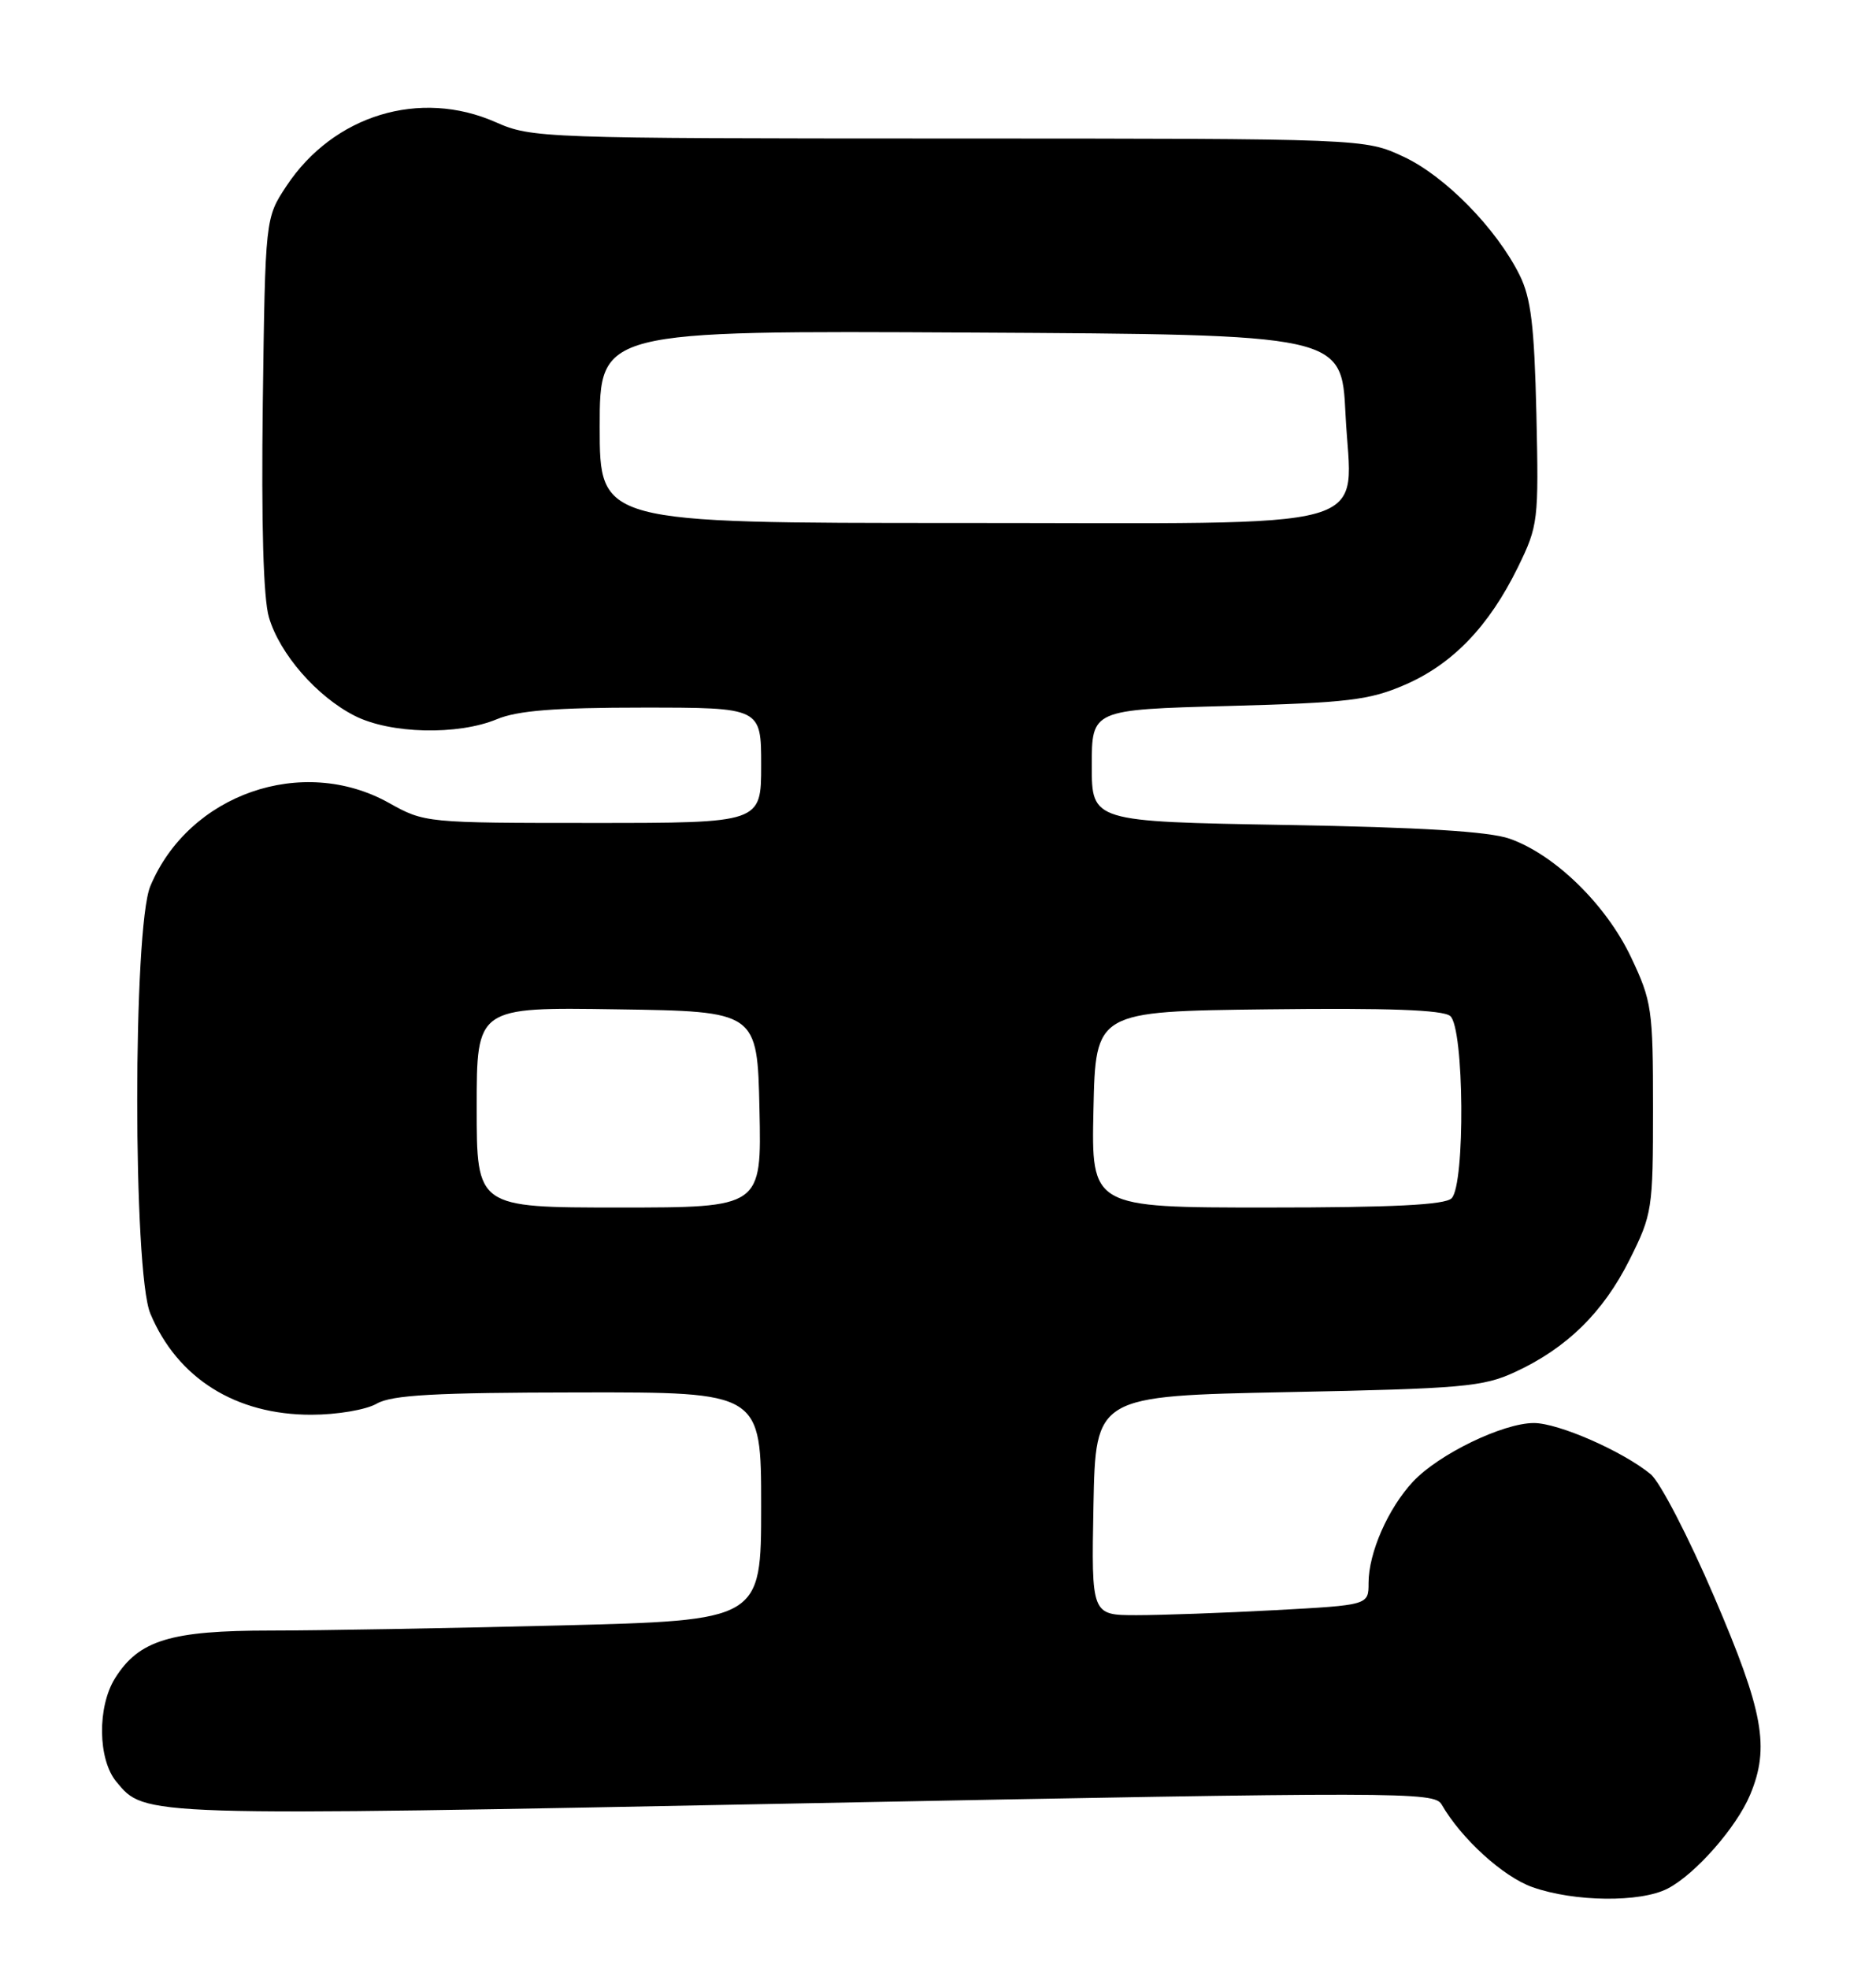 <?xml version="1.0" encoding="UTF-8" standalone="no"?>
<!DOCTYPE svg PUBLIC "-//W3C//DTD SVG 1.1//EN" "http://www.w3.org/Graphics/SVG/1.1/DTD/svg11.dtd" >
<svg xmlns="http://www.w3.org/2000/svg" xmlns:xlink="http://www.w3.org/1999/xlink" version="1.1" viewBox="0 0 244 256">
 <g >
 <path fill="currentColor"
d=" M 216.90 245.55 C 220.49 243.70 225.86 237.59 227.63 233.35 C 230.21 227.17 229.37 222.56 222.95 207.60 C 219.62 199.84 215.91 192.68 214.70 191.68 C 211.07 188.69 202.70 185.02 199.50 185.02 C 195.49 185.02 187.14 189.06 183.80 192.62 C 180.55 196.09 178.00 201.89 178.00 205.81 C 178.00 208.69 178.00 208.69 165.84 209.35 C 159.16 209.71 151.04 210.00 147.82 210.00 C 141.95 210.00 141.95 210.00 142.22 195.75 C 142.50 181.50 142.50 181.50 167.50 181.00 C 190.19 180.55 192.92 180.31 197.05 178.39 C 203.79 175.28 208.53 170.62 211.95 163.78 C 214.90 157.88 215.00 157.24 215.00 144.09 C 215.00 131.22 214.85 130.18 212.14 124.46 C 208.90 117.62 202.23 111.11 196.33 109.04 C 193.67 108.11 184.80 107.56 167.25 107.26 C 142.00 106.82 142.00 106.82 142.00 99.55 C 142.00 92.27 142.00 92.27 159.75 91.79 C 175.36 91.37 178.13 91.03 182.74 89.03 C 188.94 86.34 193.66 81.43 197.42 73.76 C 200.07 68.34 200.14 67.74 199.83 53.84 C 199.56 42.35 199.13 38.76 197.65 35.77 C 194.63 29.70 187.94 22.88 182.54 20.37 C 177.50 18.02 177.50 18.02 123.38 18.01 C 70.50 18.00 69.14 17.95 64.48 15.89 C 54.62 11.53 43.37 14.96 37.26 24.18 C 34.50 28.35 34.50 28.35 34.18 52.42 C 33.98 68.09 34.25 77.82 34.98 80.27 C 36.38 85.02 41.19 90.55 46.12 93.06 C 50.75 95.42 59.55 95.63 64.65 93.50 C 67.32 92.39 72.22 92.00 83.62 92.00 C 99.00 92.00 99.00 92.00 99.00 99.50 C 99.00 107.00 99.00 107.00 77.13 107.00 C 55.43 107.00 55.21 106.98 50.60 104.40 C 39.33 98.10 24.55 103.25 19.55 115.22 C 17.28 120.66 17.28 165.34 19.55 170.78 C 23.07 179.20 30.66 183.96 40.50 183.94 C 43.84 183.94 47.61 183.30 49.00 182.50 C 50.97 181.37 56.55 181.06 75.25 181.04 C 99.00 181.00 99.00 181.00 99.00 195.84 C 99.00 210.68 99.00 210.68 72.75 211.34 C 58.31 211.70 41.42 212.00 35.22 212.00 C 22.16 212.00 18.07 213.25 14.97 218.19 C 12.64 221.90 12.72 228.75 15.13 231.65 C 18.89 236.19 17.98 236.16 104.79 234.46 C 182.28 232.95 186.55 232.96 187.50 234.61 C 190.06 239.06 195.50 244.01 199.31 245.36 C 204.76 247.29 213.36 247.38 216.90 245.55 Z  M 62.00 143.98 C 62.00 130.95 62.00 130.95 80.25 131.23 C 98.50 131.50 98.50 131.50 98.78 144.25 C 99.06 157.00 99.06 157.00 80.53 157.00 C 62.00 157.00 62.00 157.00 62.00 143.98 Z  M 142.22 144.25 C 142.50 131.50 142.50 131.50 164.87 131.23 C 180.54 131.04 187.66 131.30 188.62 132.10 C 190.44 133.61 190.59 154.01 188.80 155.80 C 187.94 156.66 181.19 157.00 164.77 157.00 C 141.94 157.00 141.94 157.00 142.22 144.25 Z  M 78.00 55.49 C 78.00 42.98 78.00 42.98 126.25 43.24 C 174.50 43.50 174.50 43.50 175.00 53.81 C 175.76 69.41 180.76 68.00 124.69 68.00 C 78.00 68.00 78.00 68.00 78.00 55.49 Z "/>
</g>
</svg>